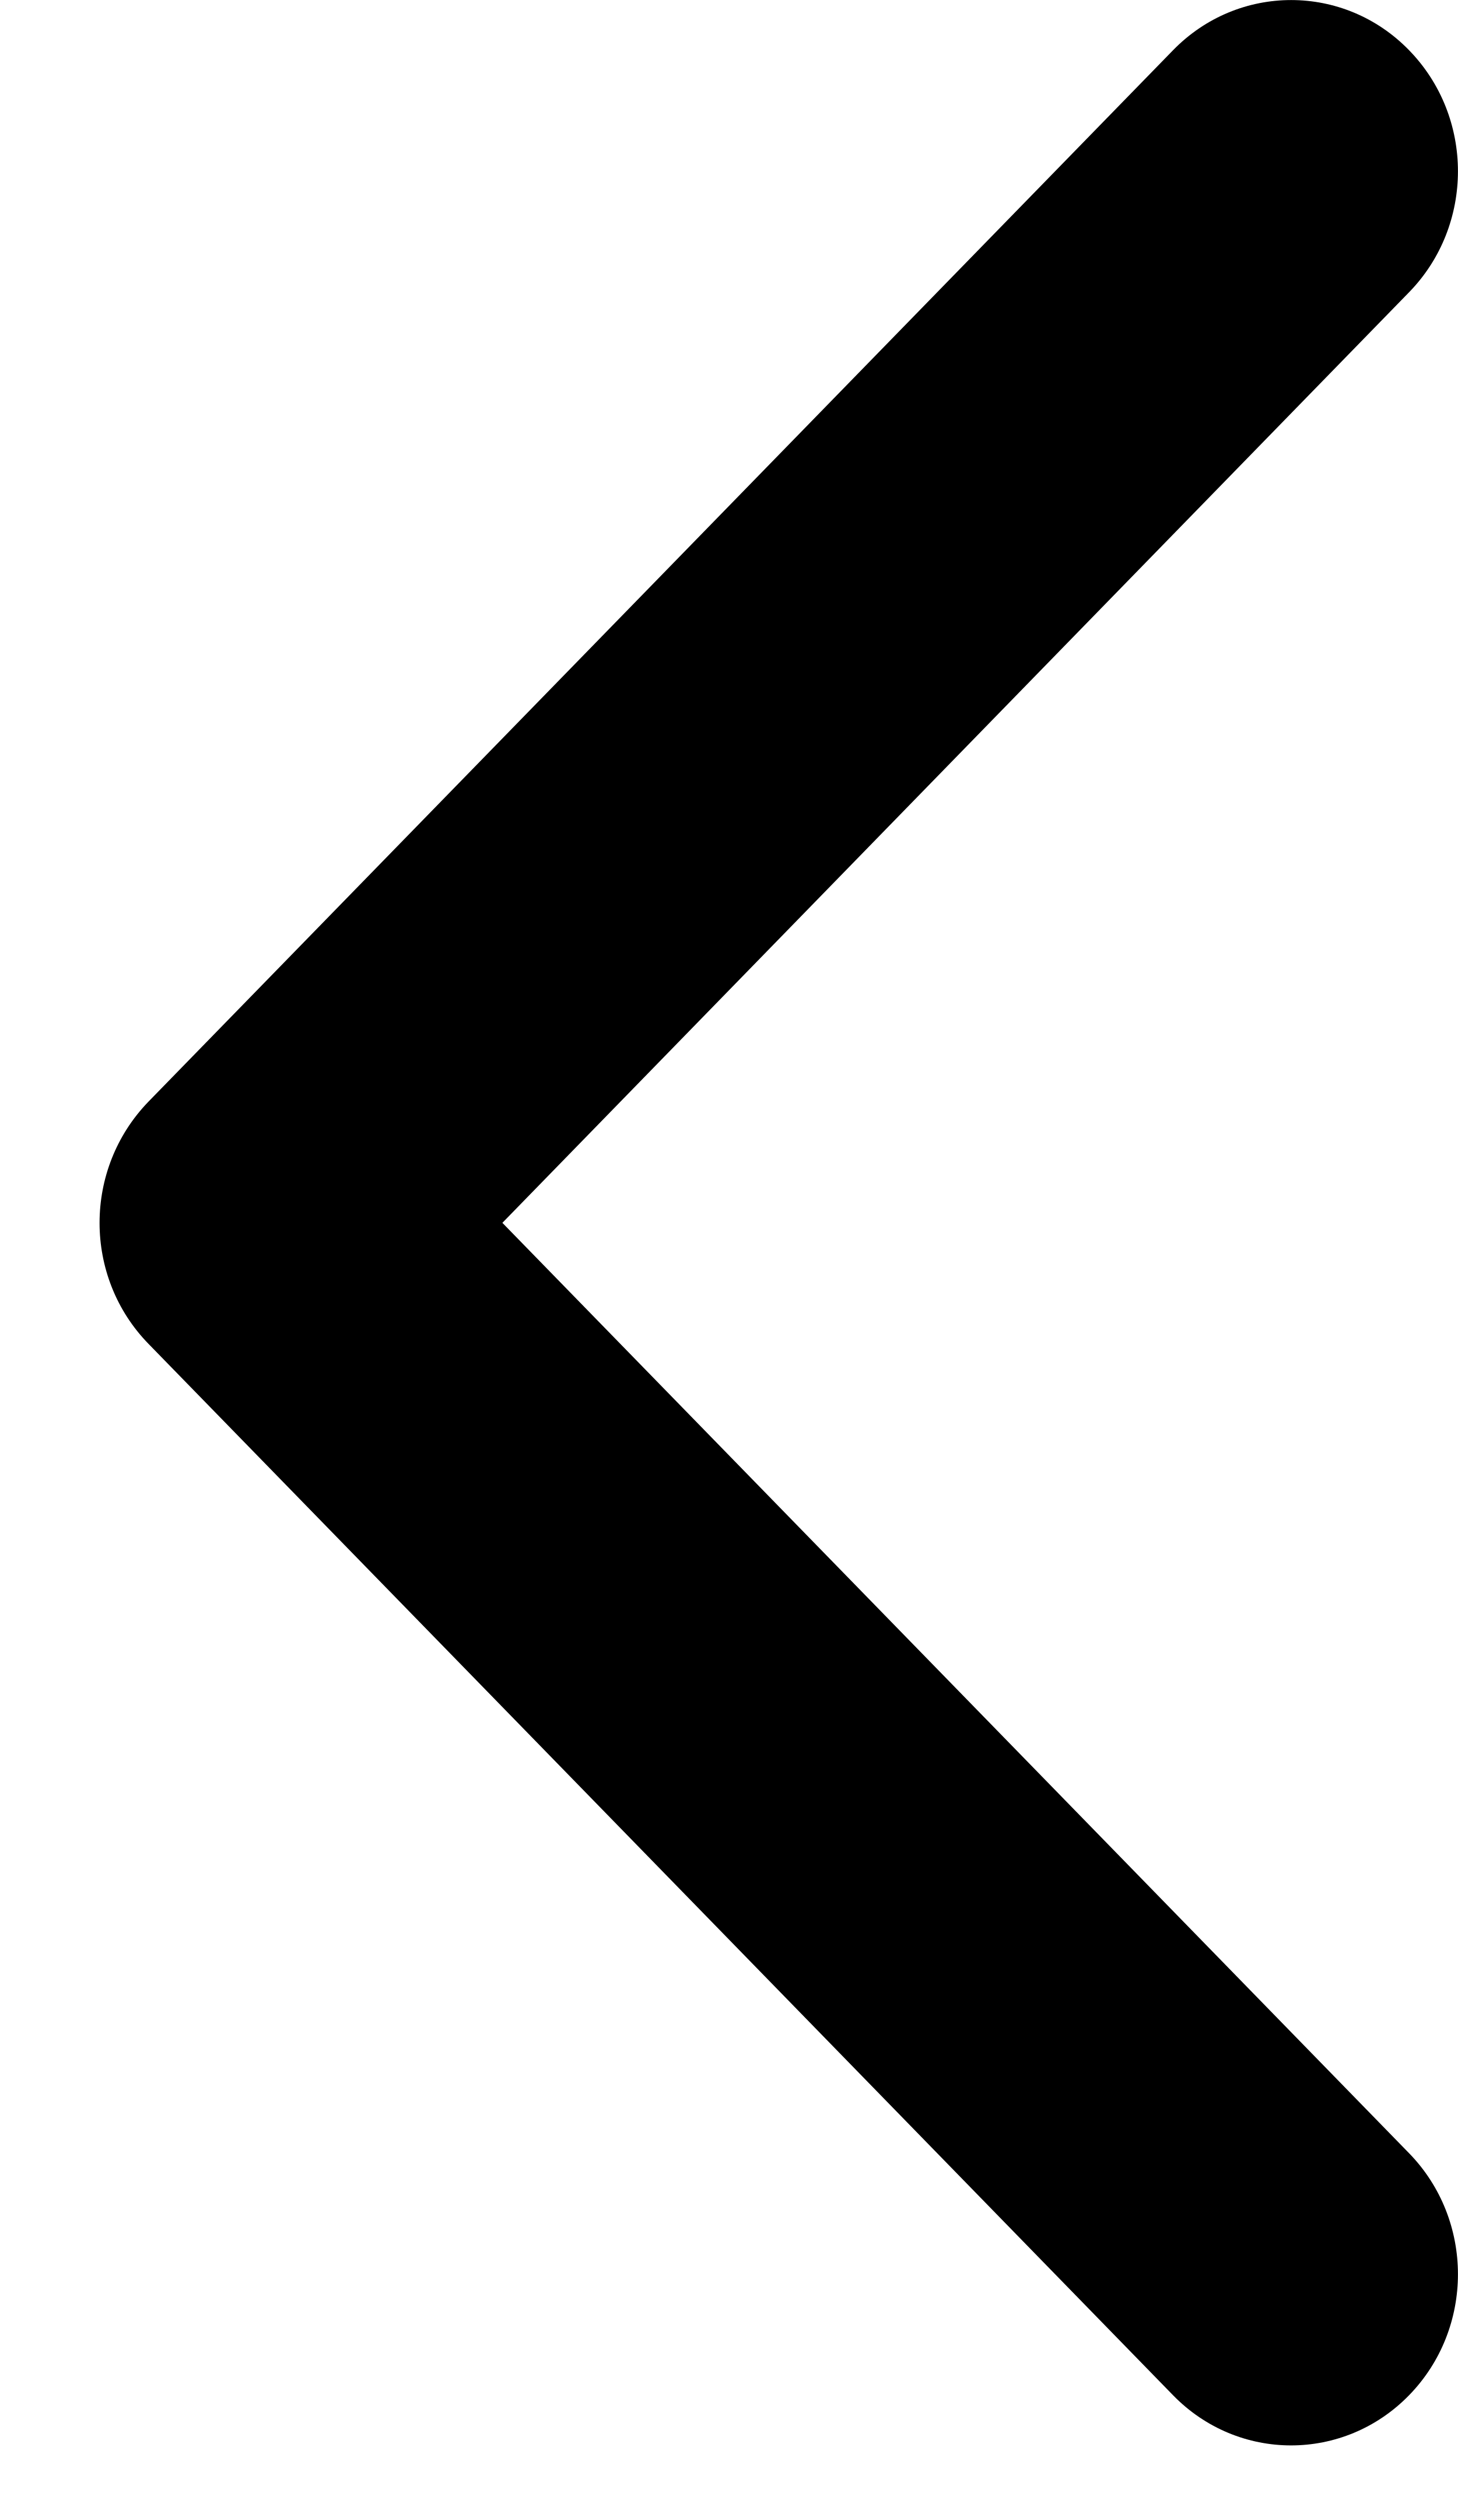 <svg width="7" height="12" viewBox="0 0 7 12"  xmlns="http://www.w3.org/2000/svg">
<path d="M0.478 5.87C0.478 5.659 0.557 5.449 0.713 5.288L5.632 0.241C5.945 -0.08 6.453 -0.08 6.765 0.241C7.078 0.562 7.078 1.082 6.765 1.403L2.412 5.87L6.765 10.336C7.078 10.657 7.078 11.177 6.765 11.498C6.452 11.819 5.945 11.819 5.632 11.498L0.713 6.451C0.556 6.29 0.478 6.08 0.478 5.87Z" />
</svg>

